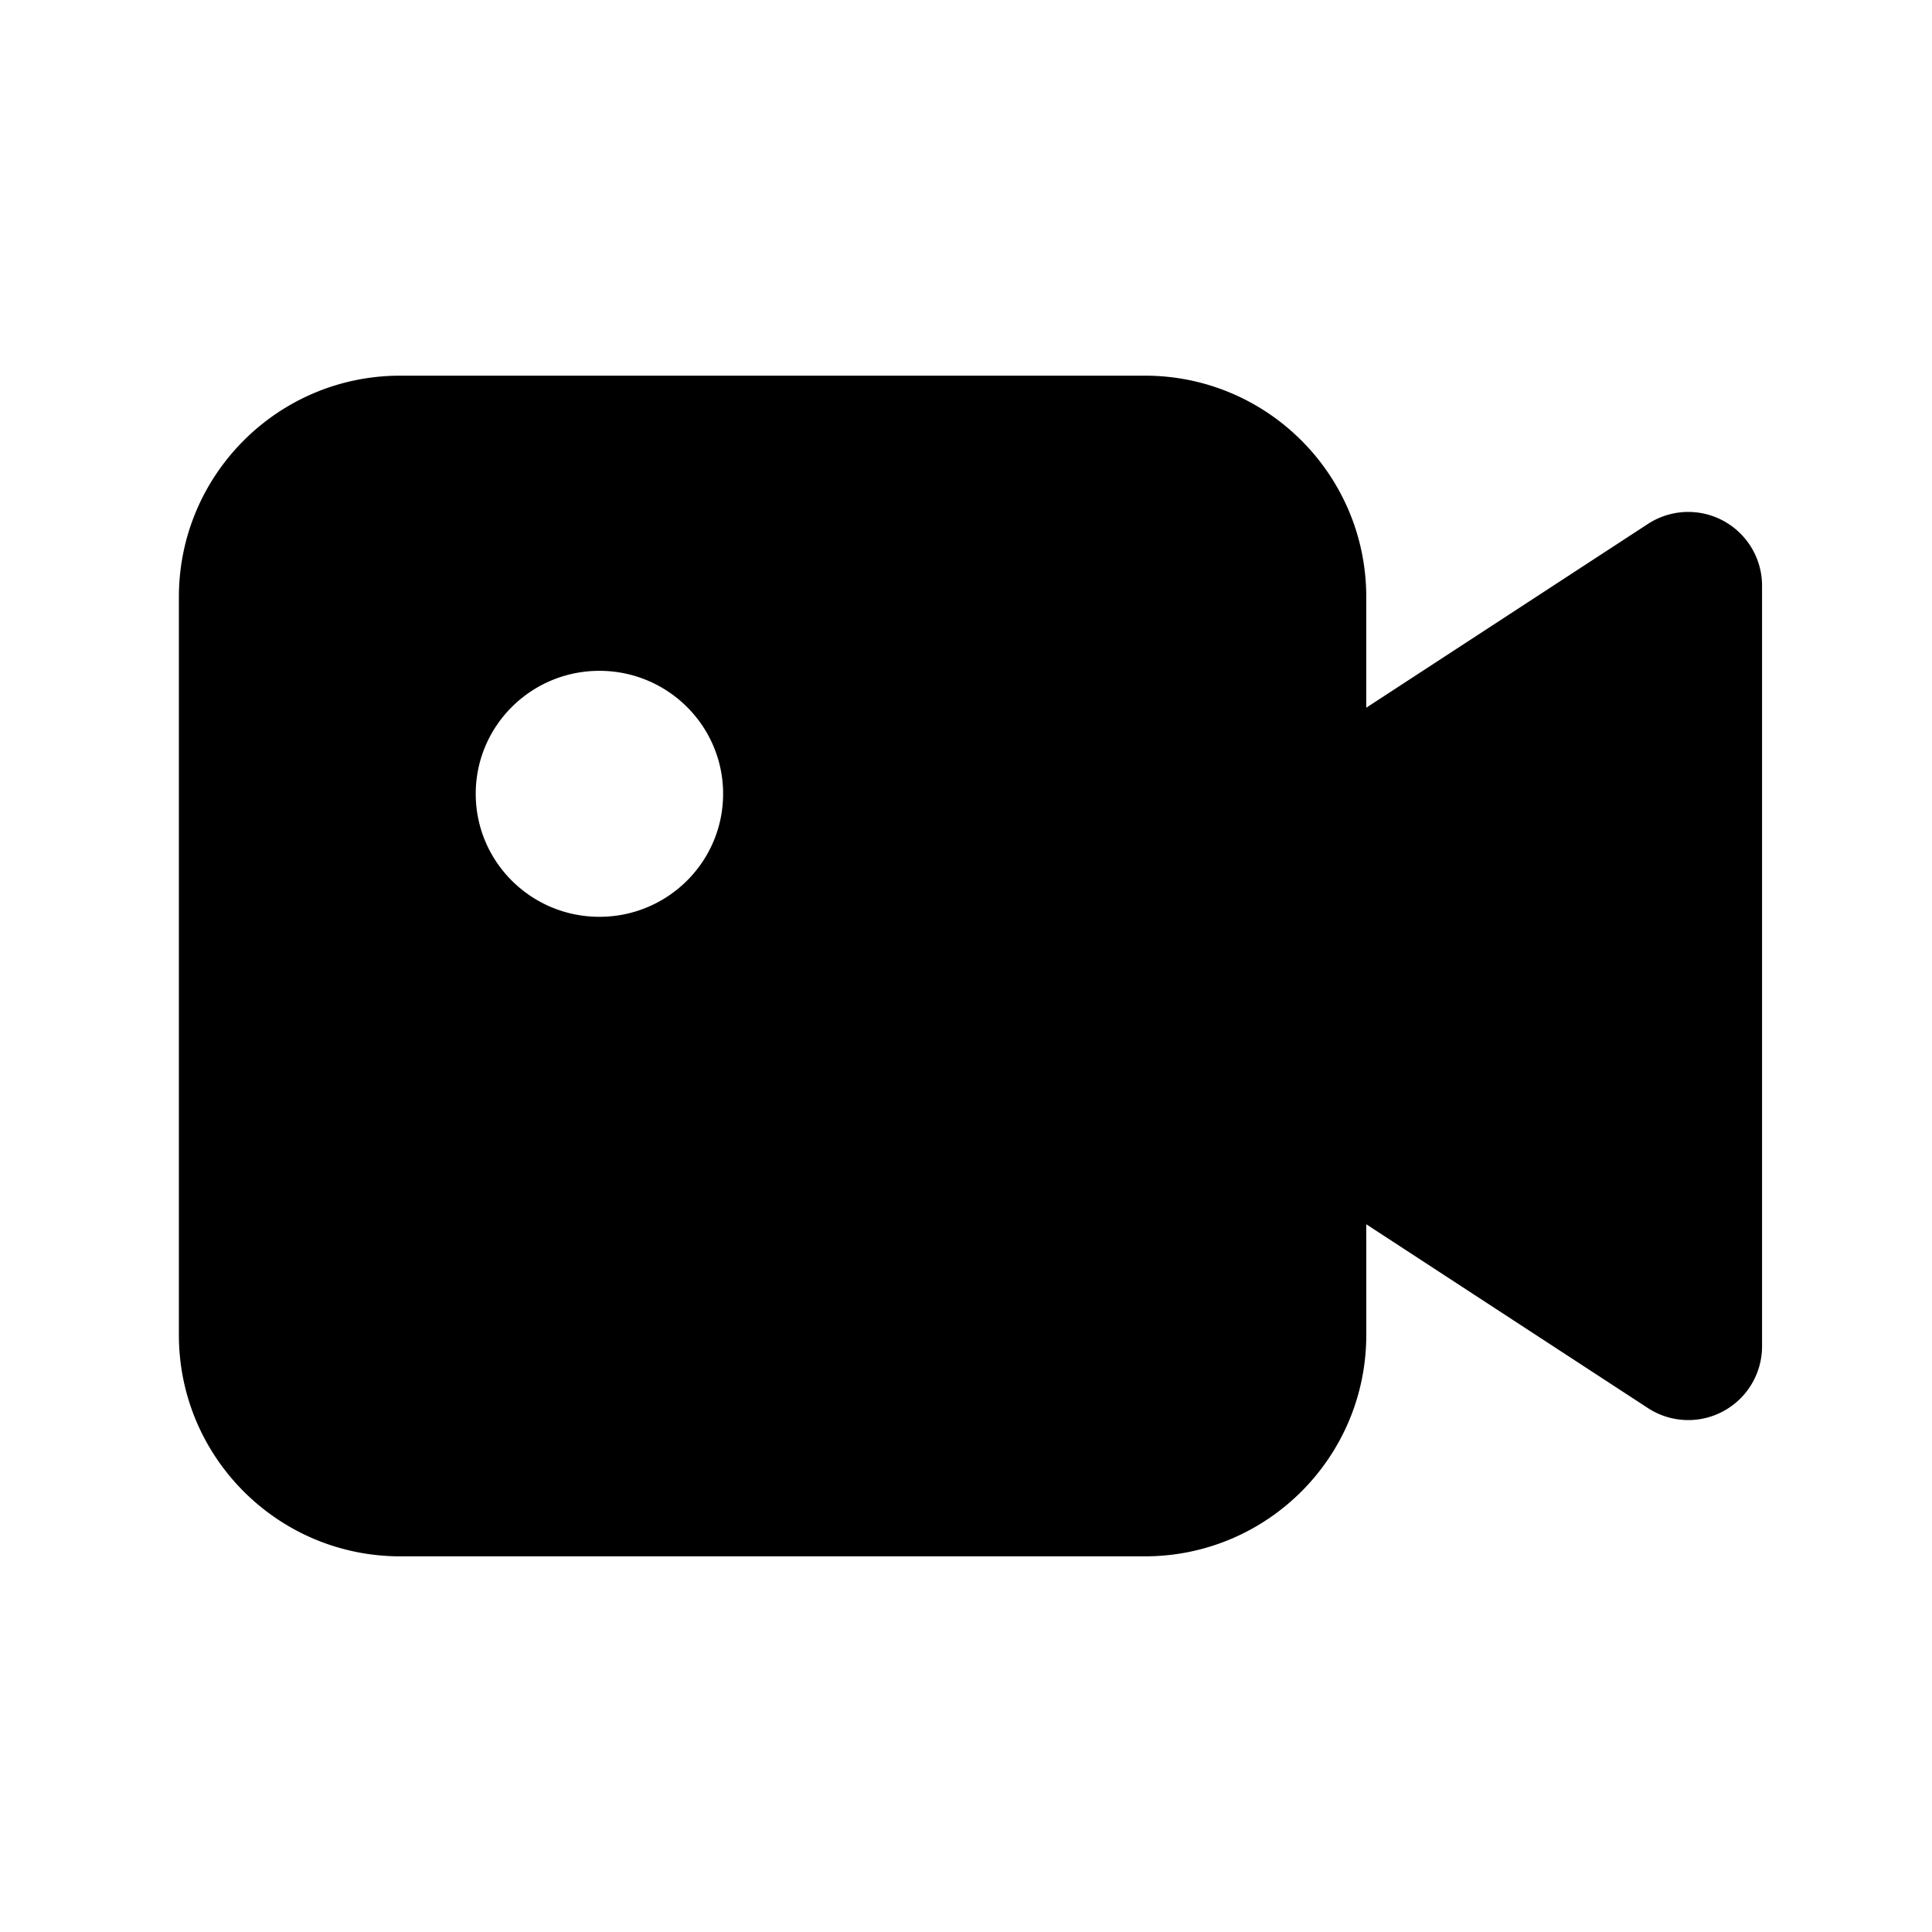 <svg width="108" height="108" xmlns="http://www.w3.org/2000/svg"><path d="M64 21c6.835 0 12.375 5.54 12.375 12.375l-.001 6.187 15.747-10.274a4.125 4.125 0 016.379 3.454v42.516a4.125 4.125 0 01-6.38 3.454L76.375 68.437l.001 6.188C76.375 81.46 70.835 87 64 87H22.375C15.54 87 10 81.46 10 74.625v-41.25C10 26.54 15.54 21 22.375 21H64zM33.508 37.5c-3.819 0-6.914 3.078-6.914 6.875s3.095 6.875 6.914 6.875c3.818 0 6.914-3.078 6.914-6.875S37.326 37.5 33.508 37.5z"/></svg>